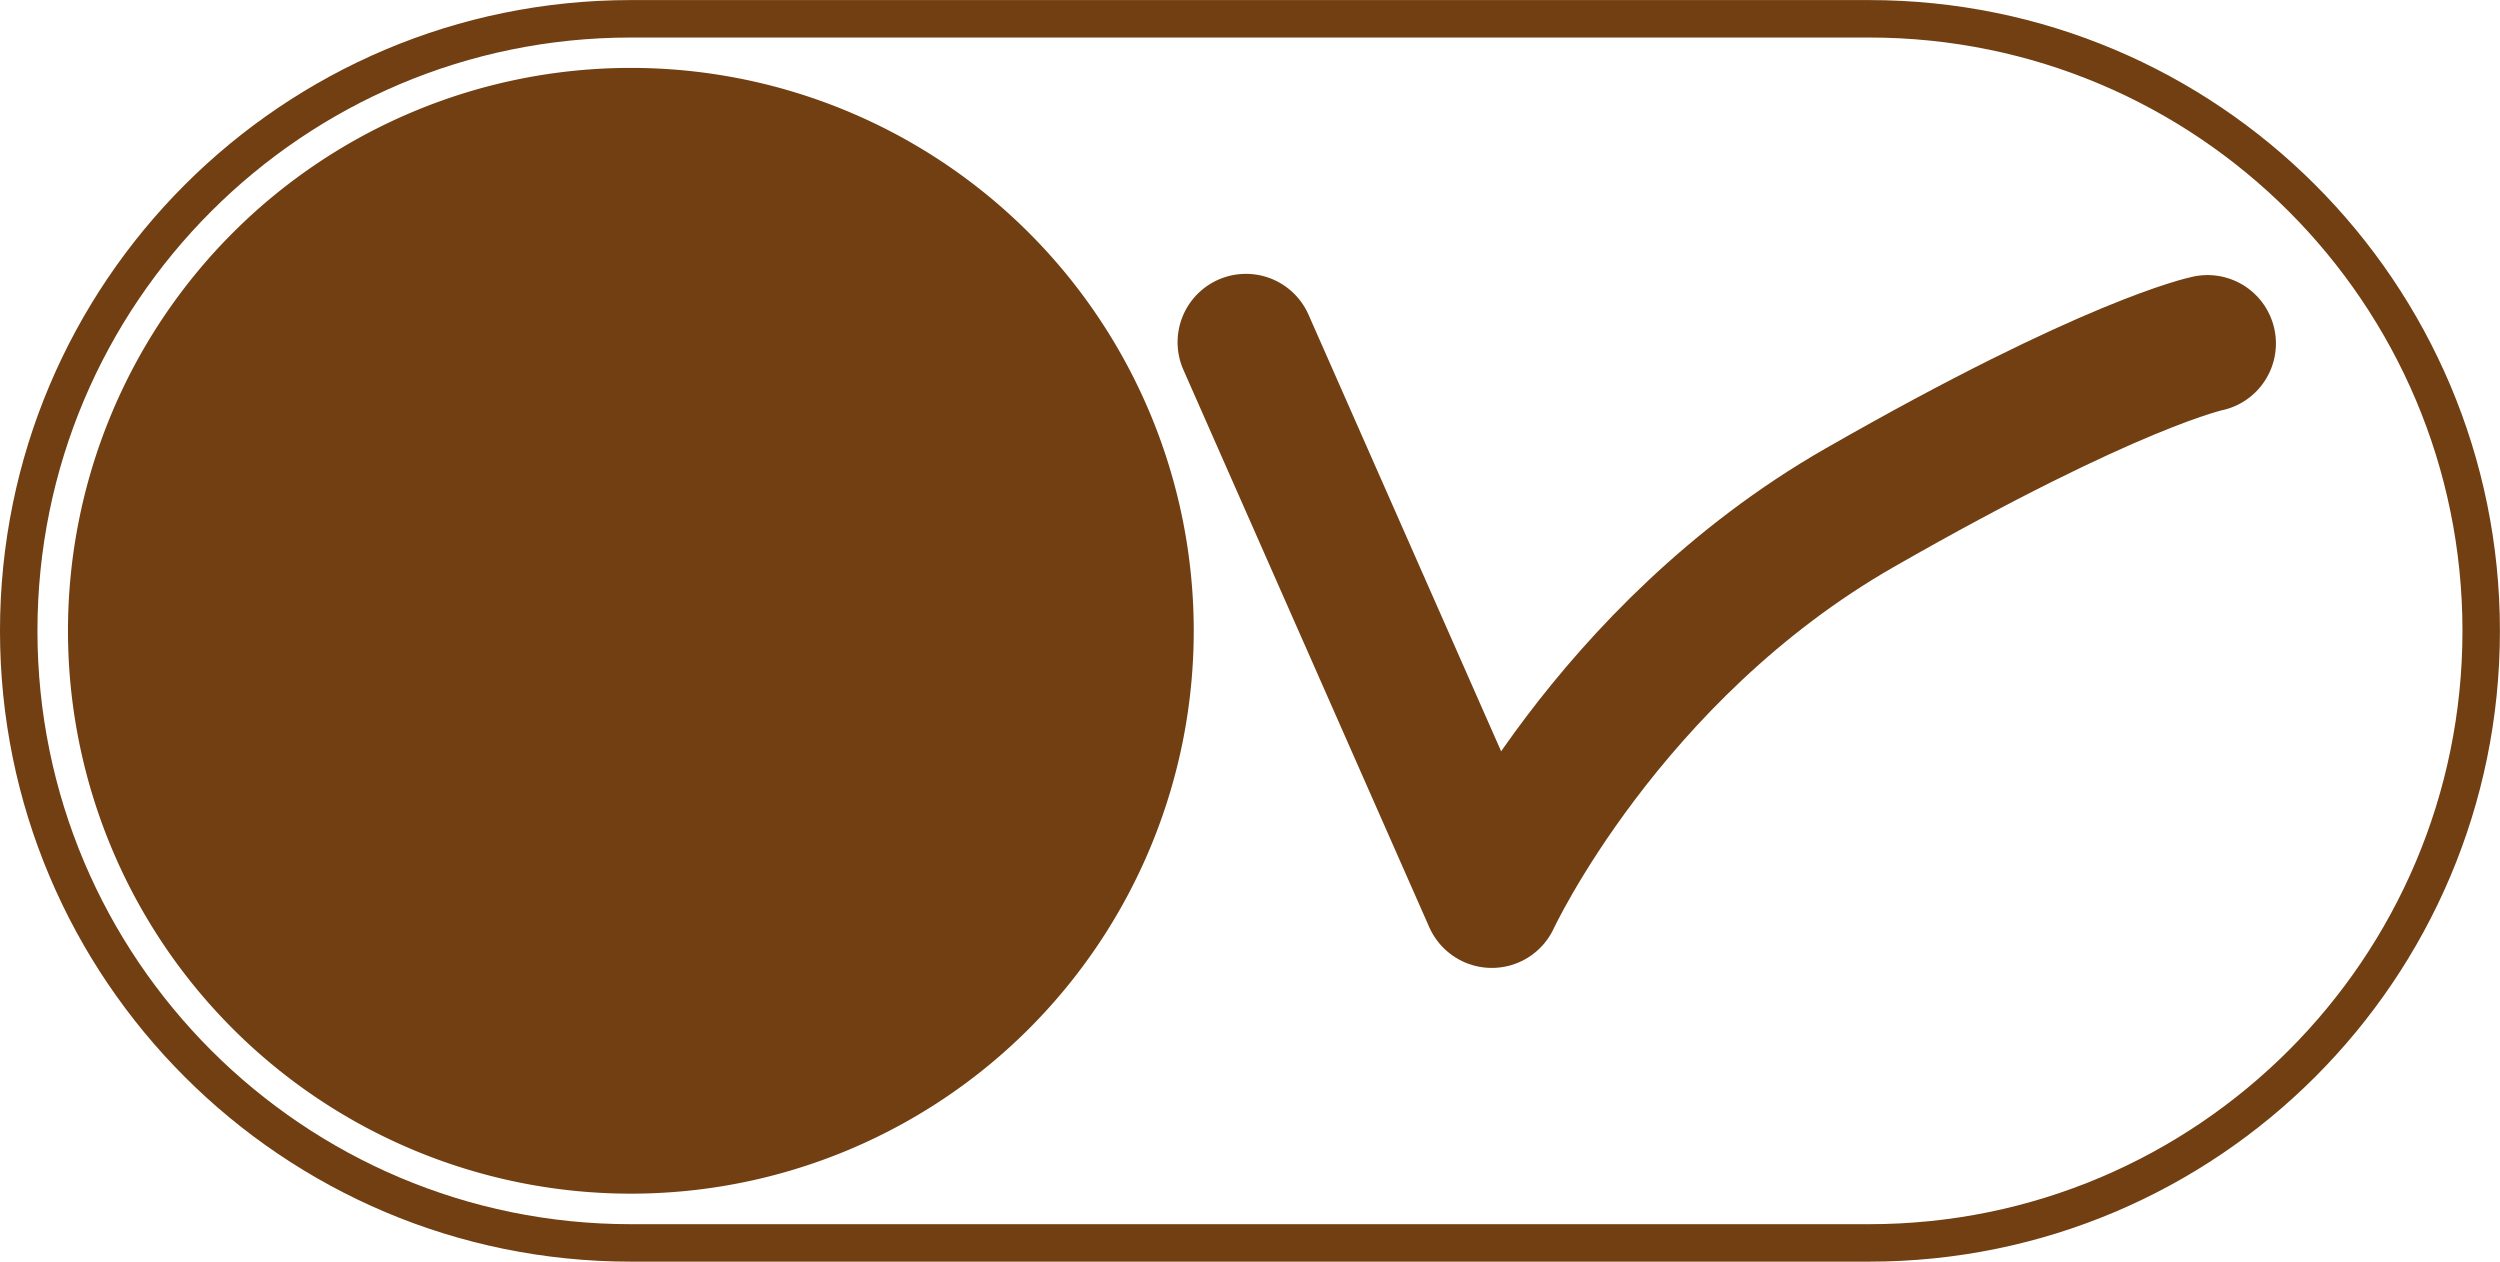 <?xml version="1.0" encoding="UTF-8" standalone="no"?>
<!-- Created with Inkscape (http://www.inkscape.org/) -->

<svg
   width="32.305mm"
   height="16.303mm"
   viewBox="0 0 32.305 16.303"
   version="1.1"
   id="svg5"
   inkscape:version="1.2.1 (9c6d41e, 2022-07-14)"
   sodipodi:docname="toggle-button-yes.svg"
   xmlns:inkscape="http://www.inkscape.org/namespaces/inkscape"
   xmlns:sodipodi="http://sodipodi.sourceforge.net/DTD/sodipodi-0.dtd"
   xmlns="http://www.w3.org/2000/svg"
   xmlns:svg="http://www.w3.org/2000/svg">
  <sodipodi:namedview
     id="namedview7"
     pagecolor="#ffffff"
     bordercolor="#000000"
     borderopacity="0.25"
     inkscape:showpageshadow="2"
     inkscape:pageopacity="0.0"
     inkscape:pagecheckerboard="0"
     inkscape:deskcolor="#d1d1d1"
     inkscape:document-units="mm"
     showgrid="false"
     showguides="true"
     inkscape:zoom="6.0720539"
     inkscape:cx="49.241987"
     inkscape:cy="33.431851"
     inkscape:window-width="1920"
     inkscape:window-height="1031"
     inkscape:window-x="0"
     inkscape:window-y="25"
     inkscape:window-maximized="1"
     inkscape:current-layer="layer1" />
  <defs
     id="defs2">
    <inkscape:path-effect
       effect="powerstroke"
       id="path-effect2367"
       is_visible="true"
       lpeversion="1"
       offset_points="0,3.34"
       not_jump="false"
       sort_points="true"
       interpolator_type="CubicBezierJohan"
       interpolator_beta="0.2"
       start_linecap_type="zerowidth"
       linejoin_type="extrp_arc"
       miter_limit="4"
       scale_width="1"
       end_linecap_type="zerowidth" />
    <inkscape:path-effect
       effect="powerstroke"
       id="path-effect2305"
       is_visible="true"
       lpeversion="1"
       offset_points="0,3.34"
       not_jump="false"
       sort_points="true"
       interpolator_type="CubicBezierJohan"
       interpolator_beta="0.2"
       start_linecap_type="zerowidth"
       linejoin_type="extrp_arc"
       miter_limit="4"
       scale_width="1"
       end_linecap_type="zerowidth" />
    <inkscape:path-effect
       effect="fill_between_many"
       method="bsplinespiro"
       linkedpaths="#path2303,0,1"
       id="path-effect2307"
       is_visible="true"
       lpeversion="0"
       join="true"
       close="true"
       autoreverse="true" />
  </defs>
  <g
     inkscape:label="Layer 1"
     inkscape:groupmode="layer"
     id="layer1"
     transform="translate(-23.276,-85.537)">
    <g
       id="g964"
       transform="translate(2.604,-1.846)">
      <path
         id="circle241"
         style="fill:#713f12;fill-opacity:1;stroke:#713f12;stroke-width:0.167;stroke-miterlimit:1.6;stroke-opacity:1"
         d="m 36.014,95.534 a 7.19,7.19 0 0 1 -7.19,7.19 7.19,7.19 0 0 1 -7.19,-7.19 7.19,7.19 0 0 1 7.19,-7.19 7.19,7.19 0 0 1 7.19,7.19 z" />
      <path
         id="path1068"
         style="fill:none;stroke:#713f12;stroke-width:0.484;stroke-miterlimit:1.6;stroke-dasharray:none;stroke-opacity:1"
         d="m 28.823,103.444 c -4.368,0 -7.909,-3.541 -7.909,-7.909 0,-4.368 3.541,-7.909 7.909,-7.909 h 16.002 c 4.368,0 7.909,3.541 7.909,7.909 -5e-6,4.368 -3.541,7.909 -7.909,7.909 -4.368,0 -11.634,0 -16.002,0 z"
         sodipodi:nodetypes="csccscc" />
    </g>
    <path
       style="fill:none;fill-opacity:1;fill-rule:nonzero;stroke:#713f12;stroke-width:1.767;stroke-linecap:round;stroke-linejoin:round;stroke-miterlimit:1.6;stroke-dasharray:none;stroke-opacity:1"
       d="m 39.376,89.959 3.177,7.202 c 0,0 1.48,-3.189 4.753,-5.063 3.274,-1.875 4.496,-2.123 4.496,-2.123"
       id="path2365"
       sodipodi:nodetypes="cczc" />
  </g>
</svg>
